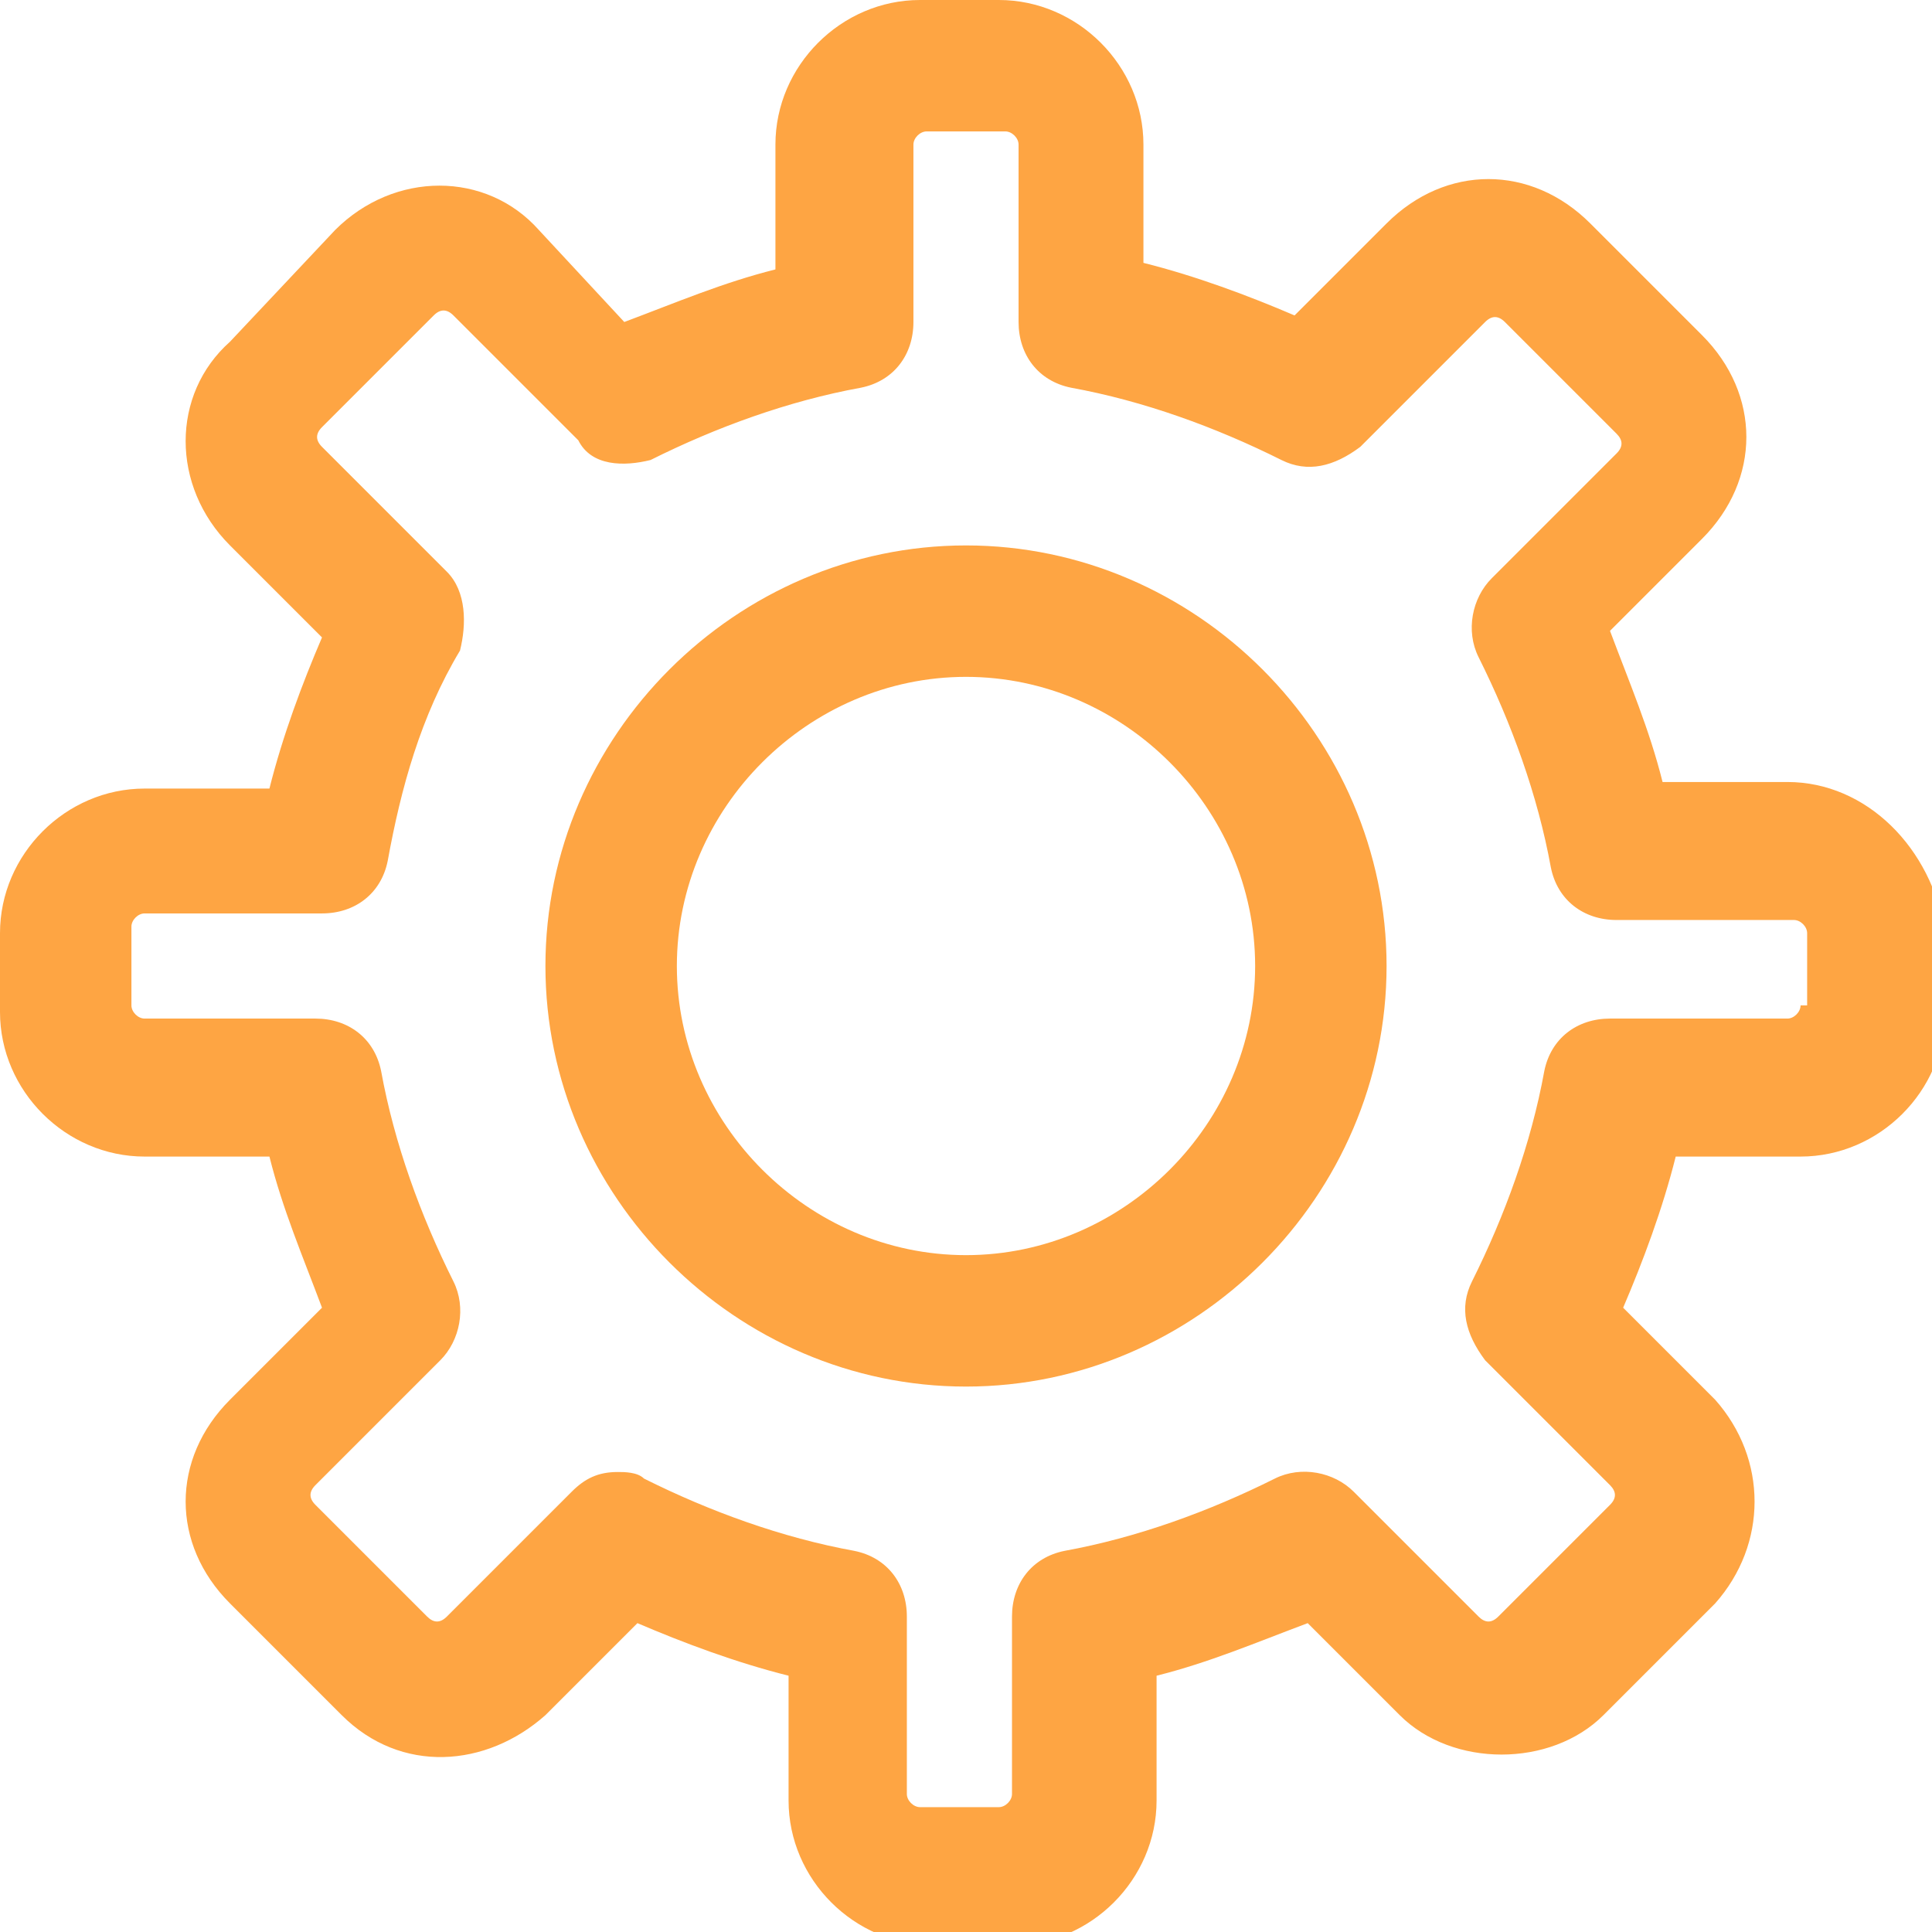 <?xml version="1.0" encoding="utf-8"?>
<!-- Generator: Adobe Illustrator 26.2.1, SVG Export Plug-In . SVG Version: 6.00 Build 0)  -->
<svg version="1.1" id="Layer_1" xmlns="http://www.w3.org/2000/svg" xmlns:xlink="http://www.w3.org/1999/xlink" x="0px" y="0px"
	 viewBox="0 0 29.4 29.4" style="enable-background:new 0 0 29.4 29.4;" xml:space="preserve">
<style type="text/css">
	.st0{fill:#FEA543;}
</style>
<g>
	<path class="st0" d="M27.2,11.9h-1.9c-0.2-0.8-0.5-1.5-0.8-2.3l1.4-1.4c0.9-0.9,0.9-2.2,0-3.1l-1.7-1.7c-0.9-0.9-2.2-0.9-3.1,0
		l-1.4,1.4c-0.7-0.3-1.5-0.6-2.3-0.8V2.2c0-1.2-1-2.2-2.2-2.2h-1.2c-1.2,0-2.2,1-2.2,2.2v1.9c-0.8,0.2-1.5,0.5-2.3,0.8L8.2,3.5
		C7.4,2.6,6,2.6,5.1,3.5L3.5,5.2C2.6,6,2.6,7.4,3.5,8.3l1.4,1.4c-0.3,0.7-0.6,1.5-0.8,2.3H2.2c-1.2,0-2.2,1-2.2,2.2v1.2
		c0,1.2,1,2.2,2.2,2.2h1.9c0.2,0.8,0.5,1.5,0.8,2.3l-1.4,1.4c-0.9,0.9-0.9,2.2,0,3.1l1.7,1.7c0.9,0.9,2.2,0.8,3.1,0l1.4-1.4
		c0.7,0.3,1.5,0.6,2.3,0.8v1.9c0,1.2,1,2.2,2.2,2.2h1.2c1.2,0,2.2-1,2.2-2.2v-1.9c0.8-0.2,1.5-0.5,2.3-0.8l1.4,1.4
		c0.8,0.8,2.3,0.8,3.1,0l1.7-1.7c0.8-0.9,0.8-2.2,0-3.1l-1.4-1.4c0.3-0.7,0.6-1.5,0.8-2.3h1.9c1.2,0,2.2-1,2.2-2.2v-1.2
		C29.4,12.9,28.4,11.9,27.2,11.9z M27.4,15.3c0,0.1-0.1,0.2-0.2,0.2h-2.7c-0.5,0-0.9,0.3-1,0.8c-0.2,1.1-0.6,2.2-1.1,3.2
		c-0.2,0.4-0.1,0.8,0.2,1.2l1.9,1.9c0.1,0.1,0.1,0.2,0,0.3l-1.7,1.7c-0.1,0.1-0.2,0.1-0.3,0l-1.9-1.9c-0.3-0.3-0.8-0.4-1.2-0.2
		c-1,0.5-2.1,0.9-3.2,1.1c-0.5,0.1-0.8,0.5-0.8,1v2.7c0,0.1-0.1,0.2-0.2,0.2h-1.2c-0.1,0-0.2-0.1-0.2-0.2v-2.7c0-0.5-0.3-0.9-0.8-1
		c-1.1-0.2-2.2-0.6-3.2-1.1c-0.1-0.1-0.3-0.1-0.4-0.1c-0.3,0-0.5,0.1-0.7,0.3l-1.9,1.9c-0.1,0.1-0.2,0.1-0.3,0l-1.7-1.7
		c-0.1-0.1-0.1-0.2,0-0.3l1.9-1.9c0.3-0.3,0.4-0.8,0.2-1.2c-0.5-1-0.9-2.1-1.1-3.2c-0.1-0.5-0.5-0.8-1-0.8H2.2
		c-0.1,0-0.2-0.1-0.2-0.2v-1.2c0-0.1,0.1-0.2,0.2-0.2h2.7c0.5,0,0.9-0.3,1-0.8C6.1,12,6.4,10.9,7,9.9C7.1,9.5,7.1,9,6.8,8.7L4.9,6.8
		c-0.1-0.1-0.1-0.2,0-0.3l1.7-1.7c0.1-0.1,0.2-0.1,0.3,0l1.9,1.9C9,7.1,9.5,7.1,9.9,7c1-0.5,2.1-0.9,3.2-1.1c0.5-0.1,0.8-0.5,0.8-1
		V2.2C13.9,2.1,14,2,14.1,2h1.2c0.1,0,0.2,0.1,0.2,0.2v2.7c0,0.5,0.3,0.9,0.8,1c1.1,0.2,2.2,0.6,3.2,1.1c0.4,0.2,0.8,0.1,1.2-0.2
		l1.9-1.9c0.1-0.1,0.2-0.1,0.3,0l1.7,1.7c0.1,0.1,0.1,0.2,0,0.3l-1.9,1.9c-0.3,0.3-0.4,0.8-0.2,1.2c0.5,1,0.9,2.1,1.1,3.2
		c0.1,0.5,0.5,0.8,1,0.8h2.7c0.1,0,0.2,0.1,0.2,0.2V15.3z"/>
	<path class="st0" d="M14.7,8.3c-3.5,0-6.4,2.9-6.4,6.4c0,3.5,2.9,6.4,6.4,6.4c3.5,0,6.4-2.9,6.4-6.4C21.1,11.2,18.2,8.3,14.7,8.3z
		 M14.7,19.1c-2.4,0-4.4-2-4.4-4.4s2-4.4,4.4-4.4s4.4,2,4.4,4.4S17.1,19.1,14.7,19.1z"/>
</g>
</svg>
